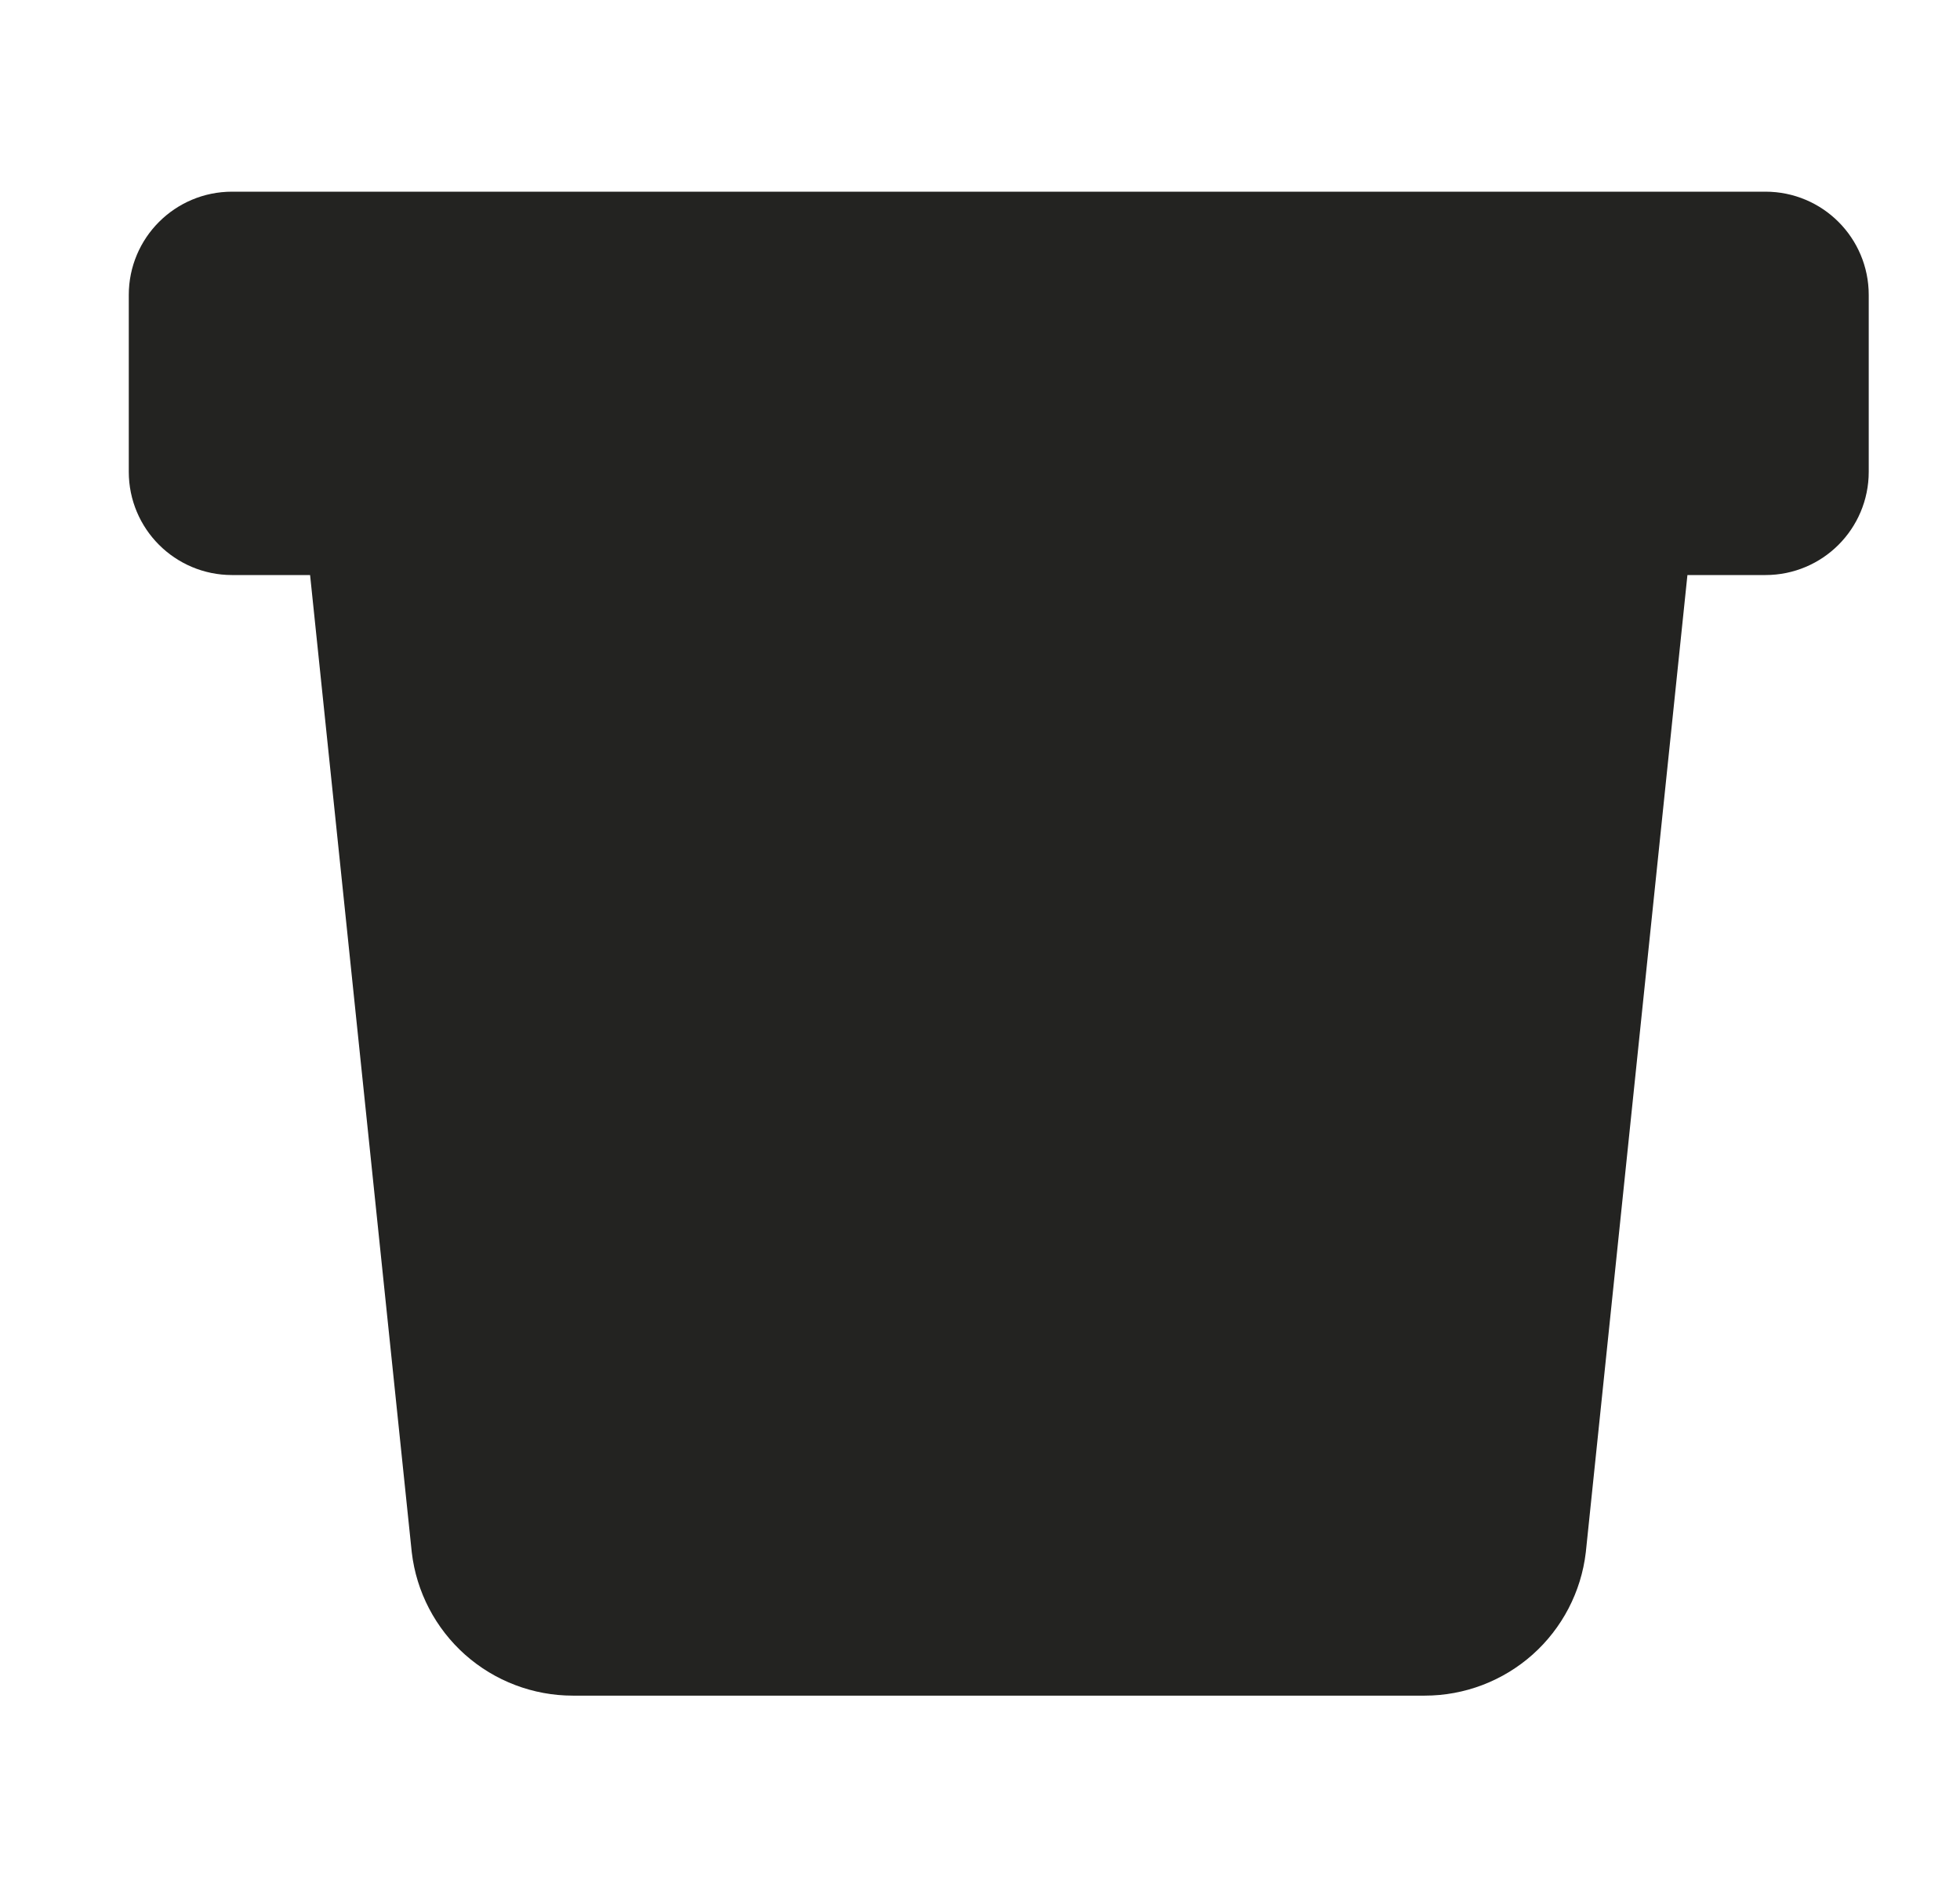 <svg xmlns="http://www.w3.org/2000/svg" width="27" height="26" viewBox="0 0 33 32" fill="#232321">
    <path d="M27.818 9L26.026 26.234C25.969 26.72 25.735 27.169 25.369 27.495C25.003 27.82 24.53 28 24.04 28H9.597C9.107 28 8.634 27.82 8.268 27.495C7.902 27.169 7.668 26.72 7.611 26.234L5.818 9"
          stroke="#232321" stroke-width="1.5" stroke-linecap="round" stroke-linejoin="round"/>
    <path d="M29.818 4H3.818C3.266 4 2.818 4.448 2.818 5V8C2.818 8.552 3.266 9 3.818 9H29.818C30.371 9 30.818 8.552 30.818 8V5C30.818 4.448 30.371 4 29.818 4Z"
          stroke="#232321" stroke-width="1.5" stroke-linecap="round" stroke-linejoin="round"/>
</svg>